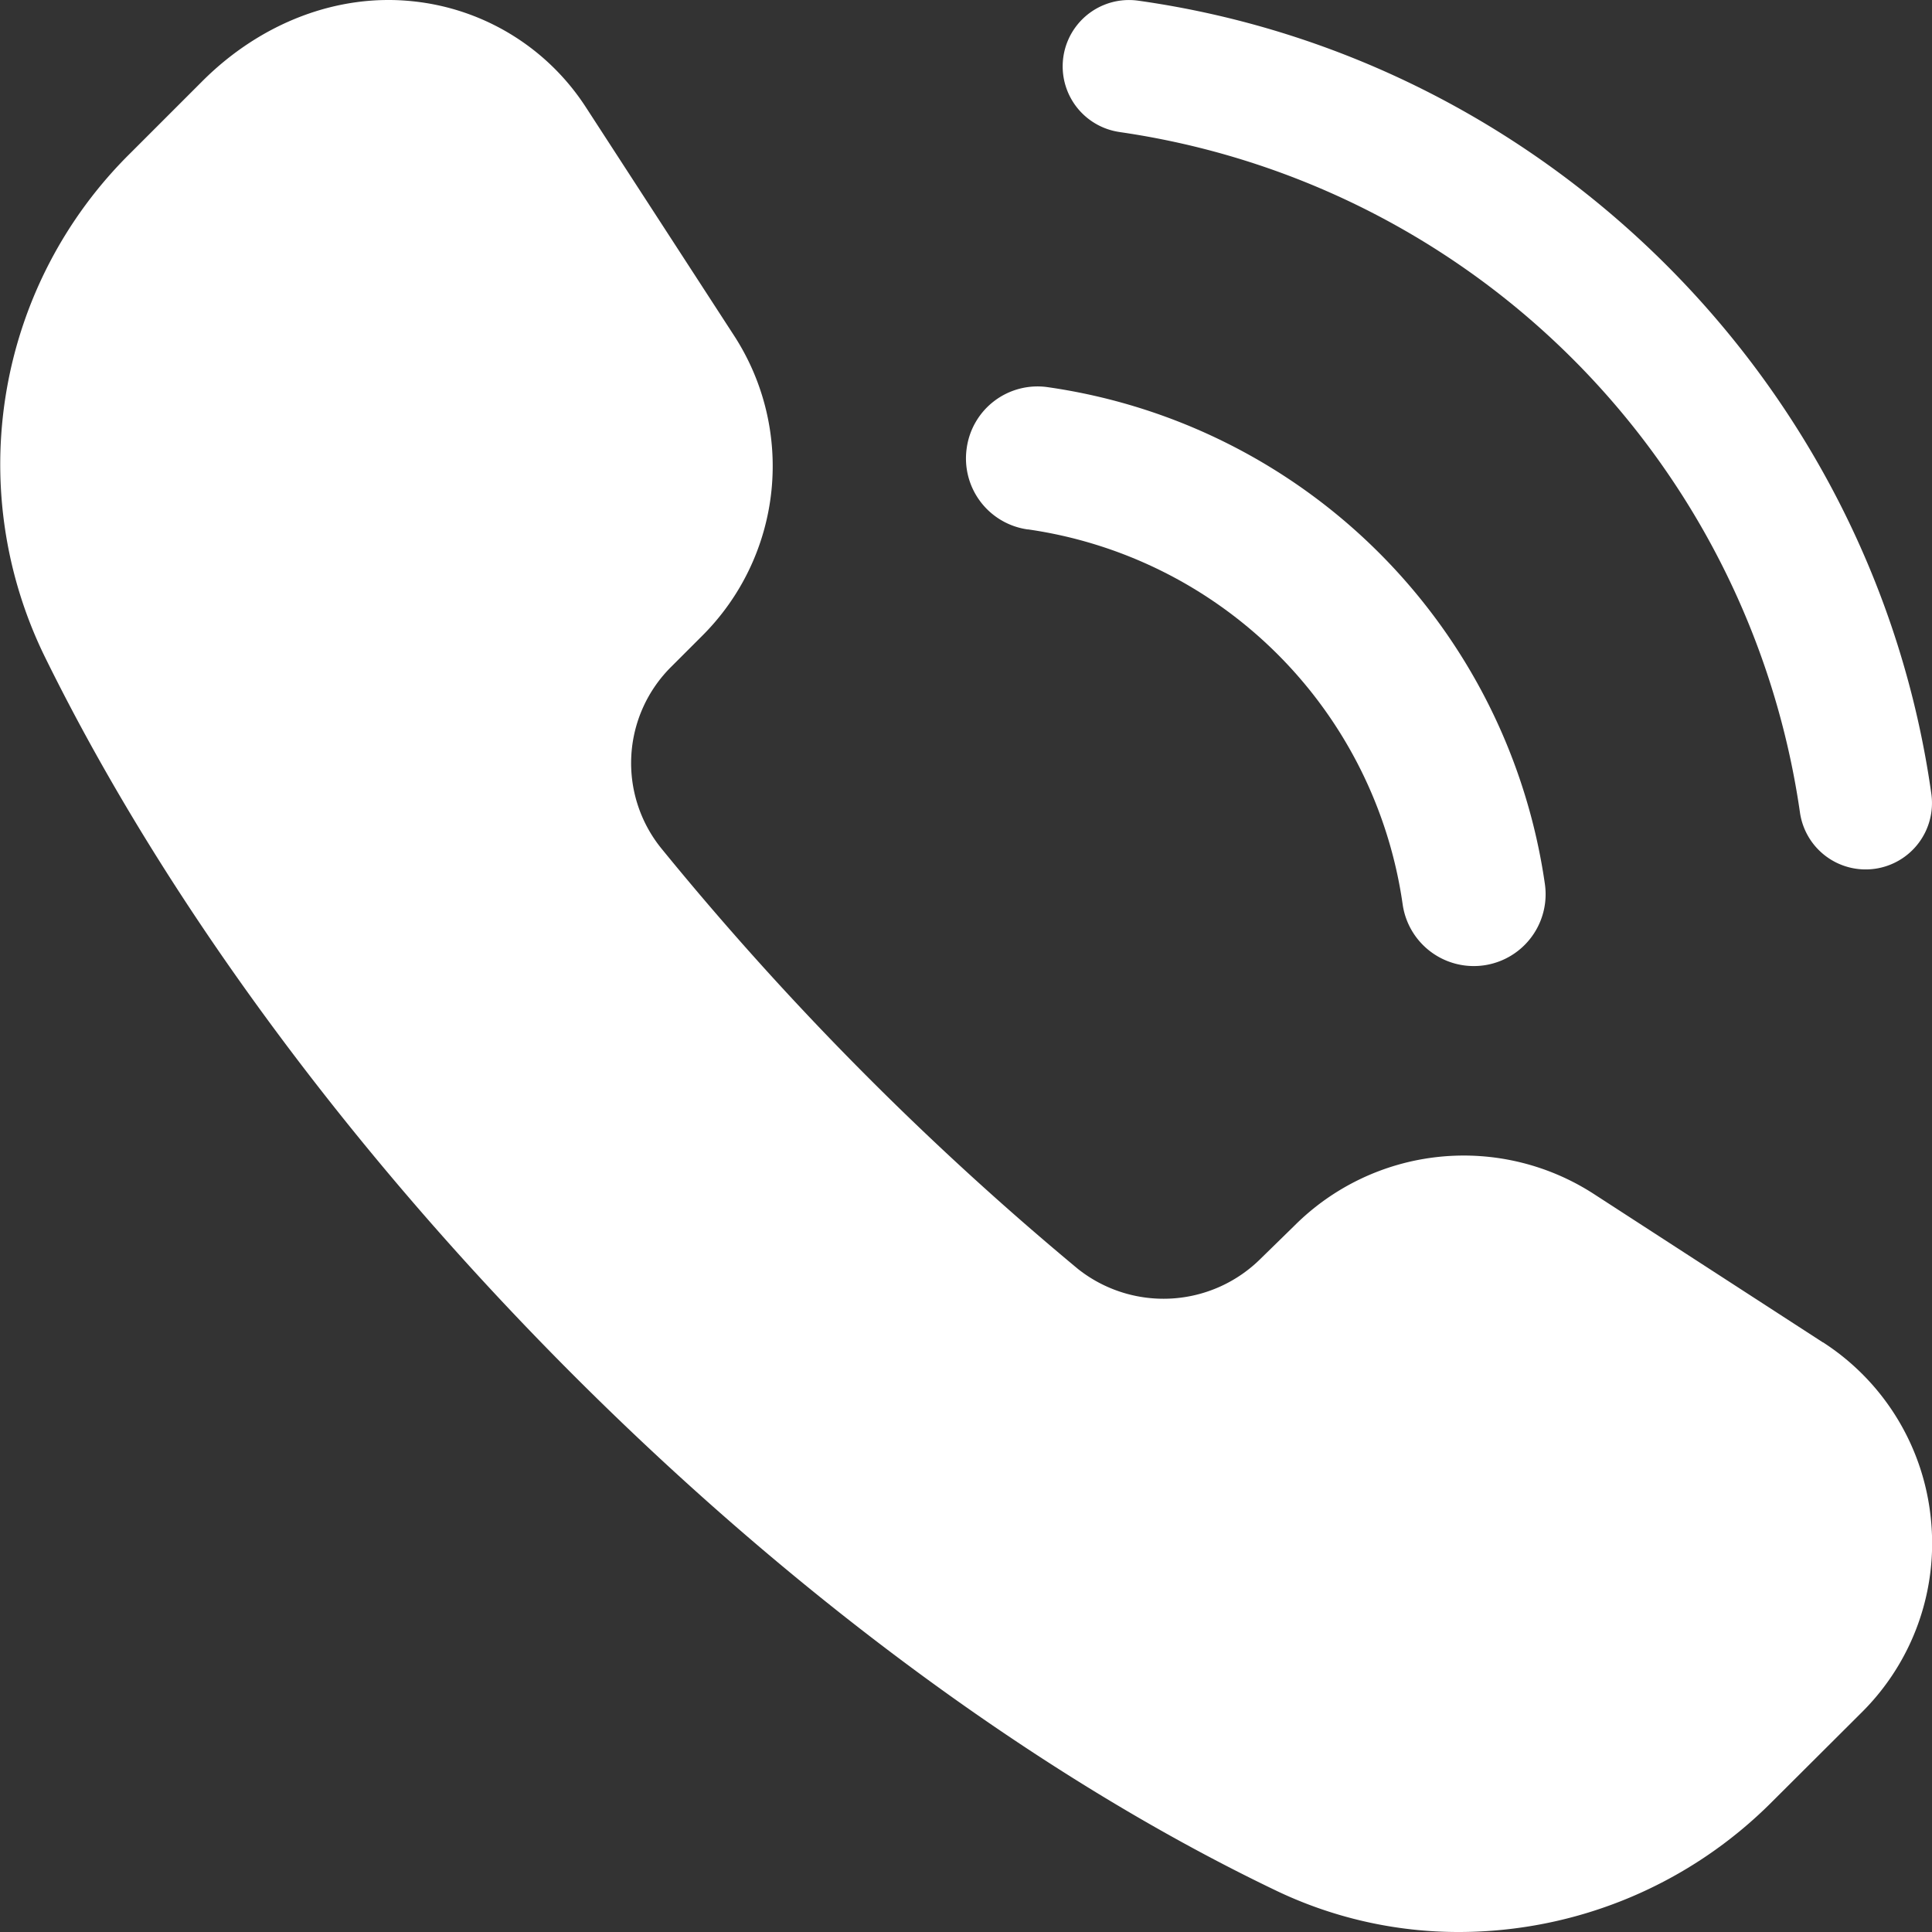 <svg width="20" height="20" fill="none" xmlns="http://www.w3.org/2000/svg"><rect width="100%" height="100%" fill="#333333" stroke="none"/><path d="M18.87 13.896l-2.366-1.533a2.479 2.479 0 00-3.106.327l-.348.34a1.426 1.426 0 01-1.89.107A31.666 31.666 0 016.844 8.78a1.404 1.404 0 01.107-1.88l.32-.32a2.48 2.48 0 00.326-3.109L6.063 1.107A2.431 2.431 0 004.28.014c-.781-.085-1.577.22-2.182.823l-.746.746a4.527 4.527 0 00-.881 5.23c2.523 5.124 7.754 10.362 12.715 12.747a4.37 4.37 0 001.926.44 4.58 4.58 0 003.24-1.356l.918-.915a2.465 2.465 0 00.718-2.009 2.464 2.464 0 00-1.116-1.824zM11.59 1.367a8.316 8.316 0 017.043 7.043.686.686 0 101.36-.193C19.396 3.98 16.02.603 11.783.007a.686.686 0 10-.191 1.36h-.002z" fill="#fff"/><path d="M10.64 5.48a4.575 4.575 0 013.88 3.88.743.743 0 101.473-.206 6.068 6.068 0 00-5.146-5.146.74.74 0 00-.84.634.742.742 0 00.634.839z" fill="#fff"/></svg>